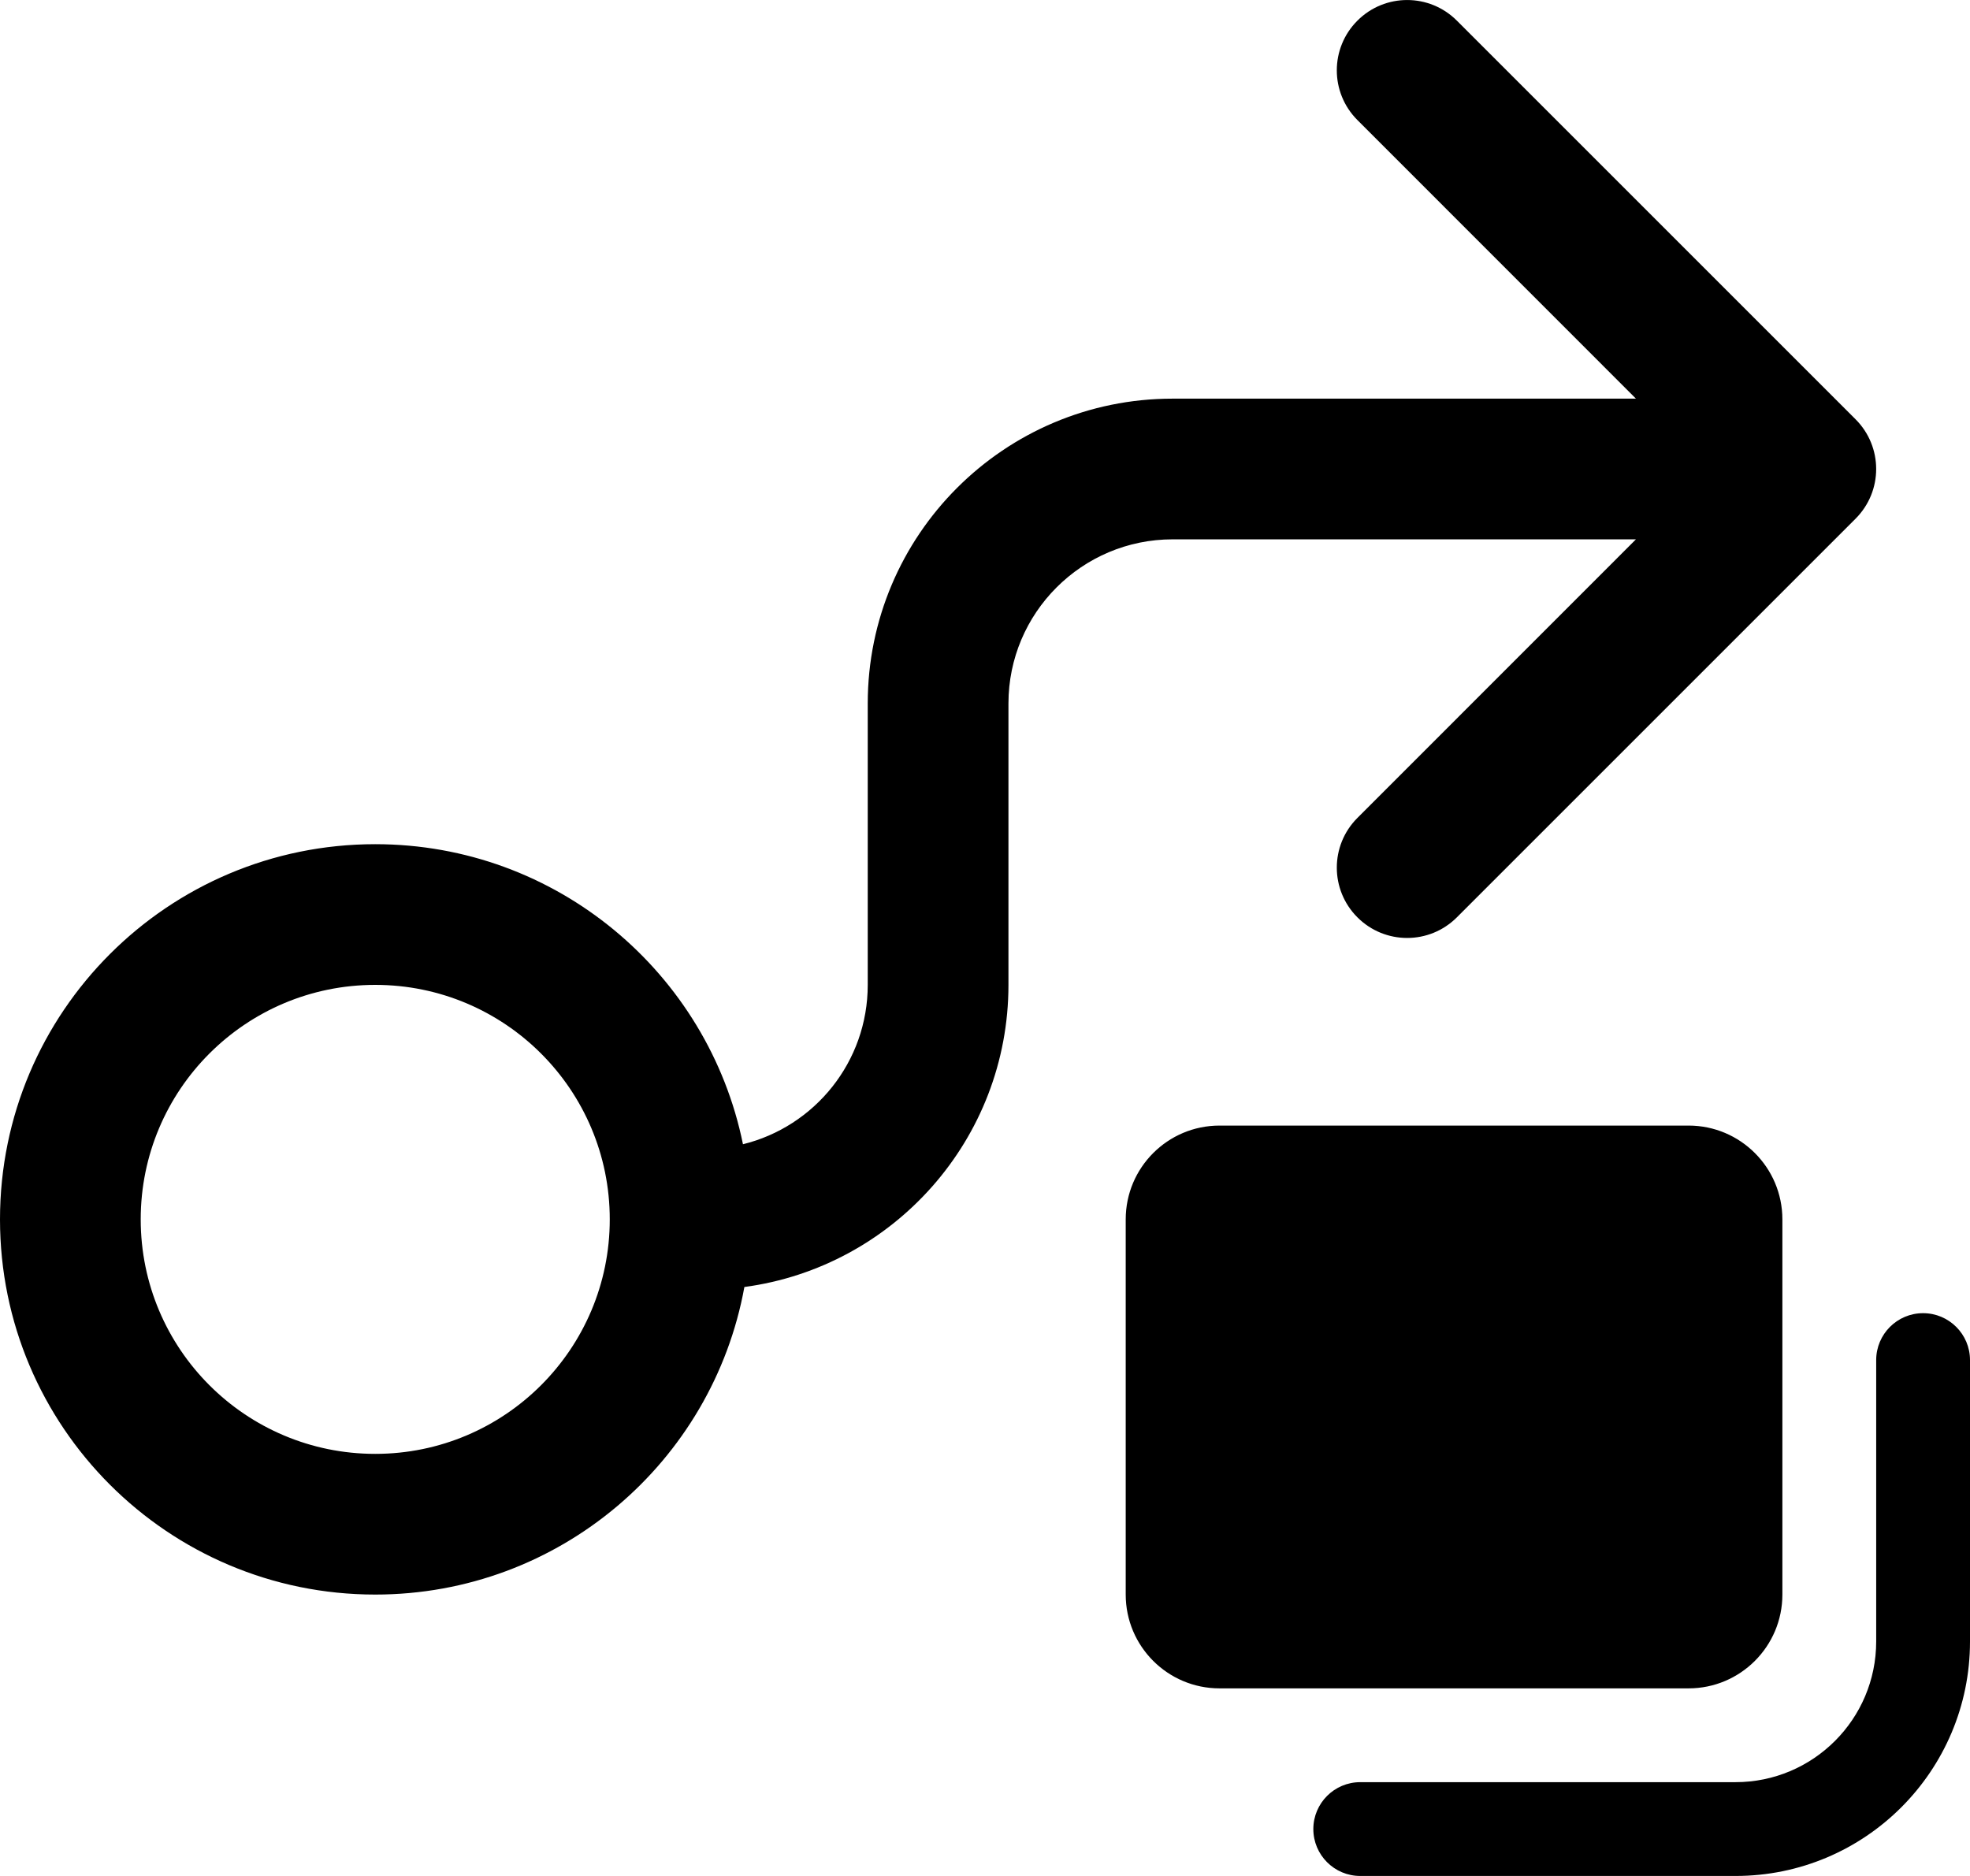 <svg width="21" height="20" viewBox="0 0 21 20" fill="none" xmlns="http://www.w3.org/2000/svg">
<path d="M12 13C12 12.448 12.448 12 13 12H18C18.552 12 19 12.448 19 13V17C19 17.552 18.552 18 18 18H13C12.448 18 12 17.552 12 17V13ZM21 14.5C21 14.224 20.776 14 20.5 14C20.224 14 20 14.224 20 14.5V17.5C20 18.328 19.328 19 18.5 19H14.5C14.224 19 14 19.224 14 19.5C14 19.776 14.224 20 14.5 20H18.5C19.881 20 21 18.881 21 17.5V14.5ZM15.53 0.22C15.237 -0.073 14.763 -0.073 14.47 0.22C14.177 0.513 14.177 0.987 14.47 1.28L17.439 4.25H12.5C10.705 4.25 9.25 5.705 9.25 7.5V10.5C9.25 11.322 8.684 12.011 7.92 12.199C7.549 10.374 5.935 9 4 9C1.791 9 0 10.791 0 13C0 15.209 1.791 17 4 17C5.963 17 7.596 15.586 7.935 13.721C9.524 13.508 10.75 12.147 10.75 10.5V7.5C10.75 6.534 11.534 5.75 12.5 5.75H17.439L14.47 8.72C14.177 9.013 14.177 9.487 14.47 9.78C14.763 10.073 15.237 10.073 15.53 9.78L19.78 5.53C20.073 5.237 20.073 4.763 19.78 4.47L15.53 0.22ZM1.5 13C1.5 11.619 2.619 10.5 4 10.5C5.381 10.5 6.5 11.619 6.5 13C6.5 14.381 5.381 15.5 4 15.5C2.619 15.5 1.5 14.381 1.5 13Z" fill="black"/>
</svg>
